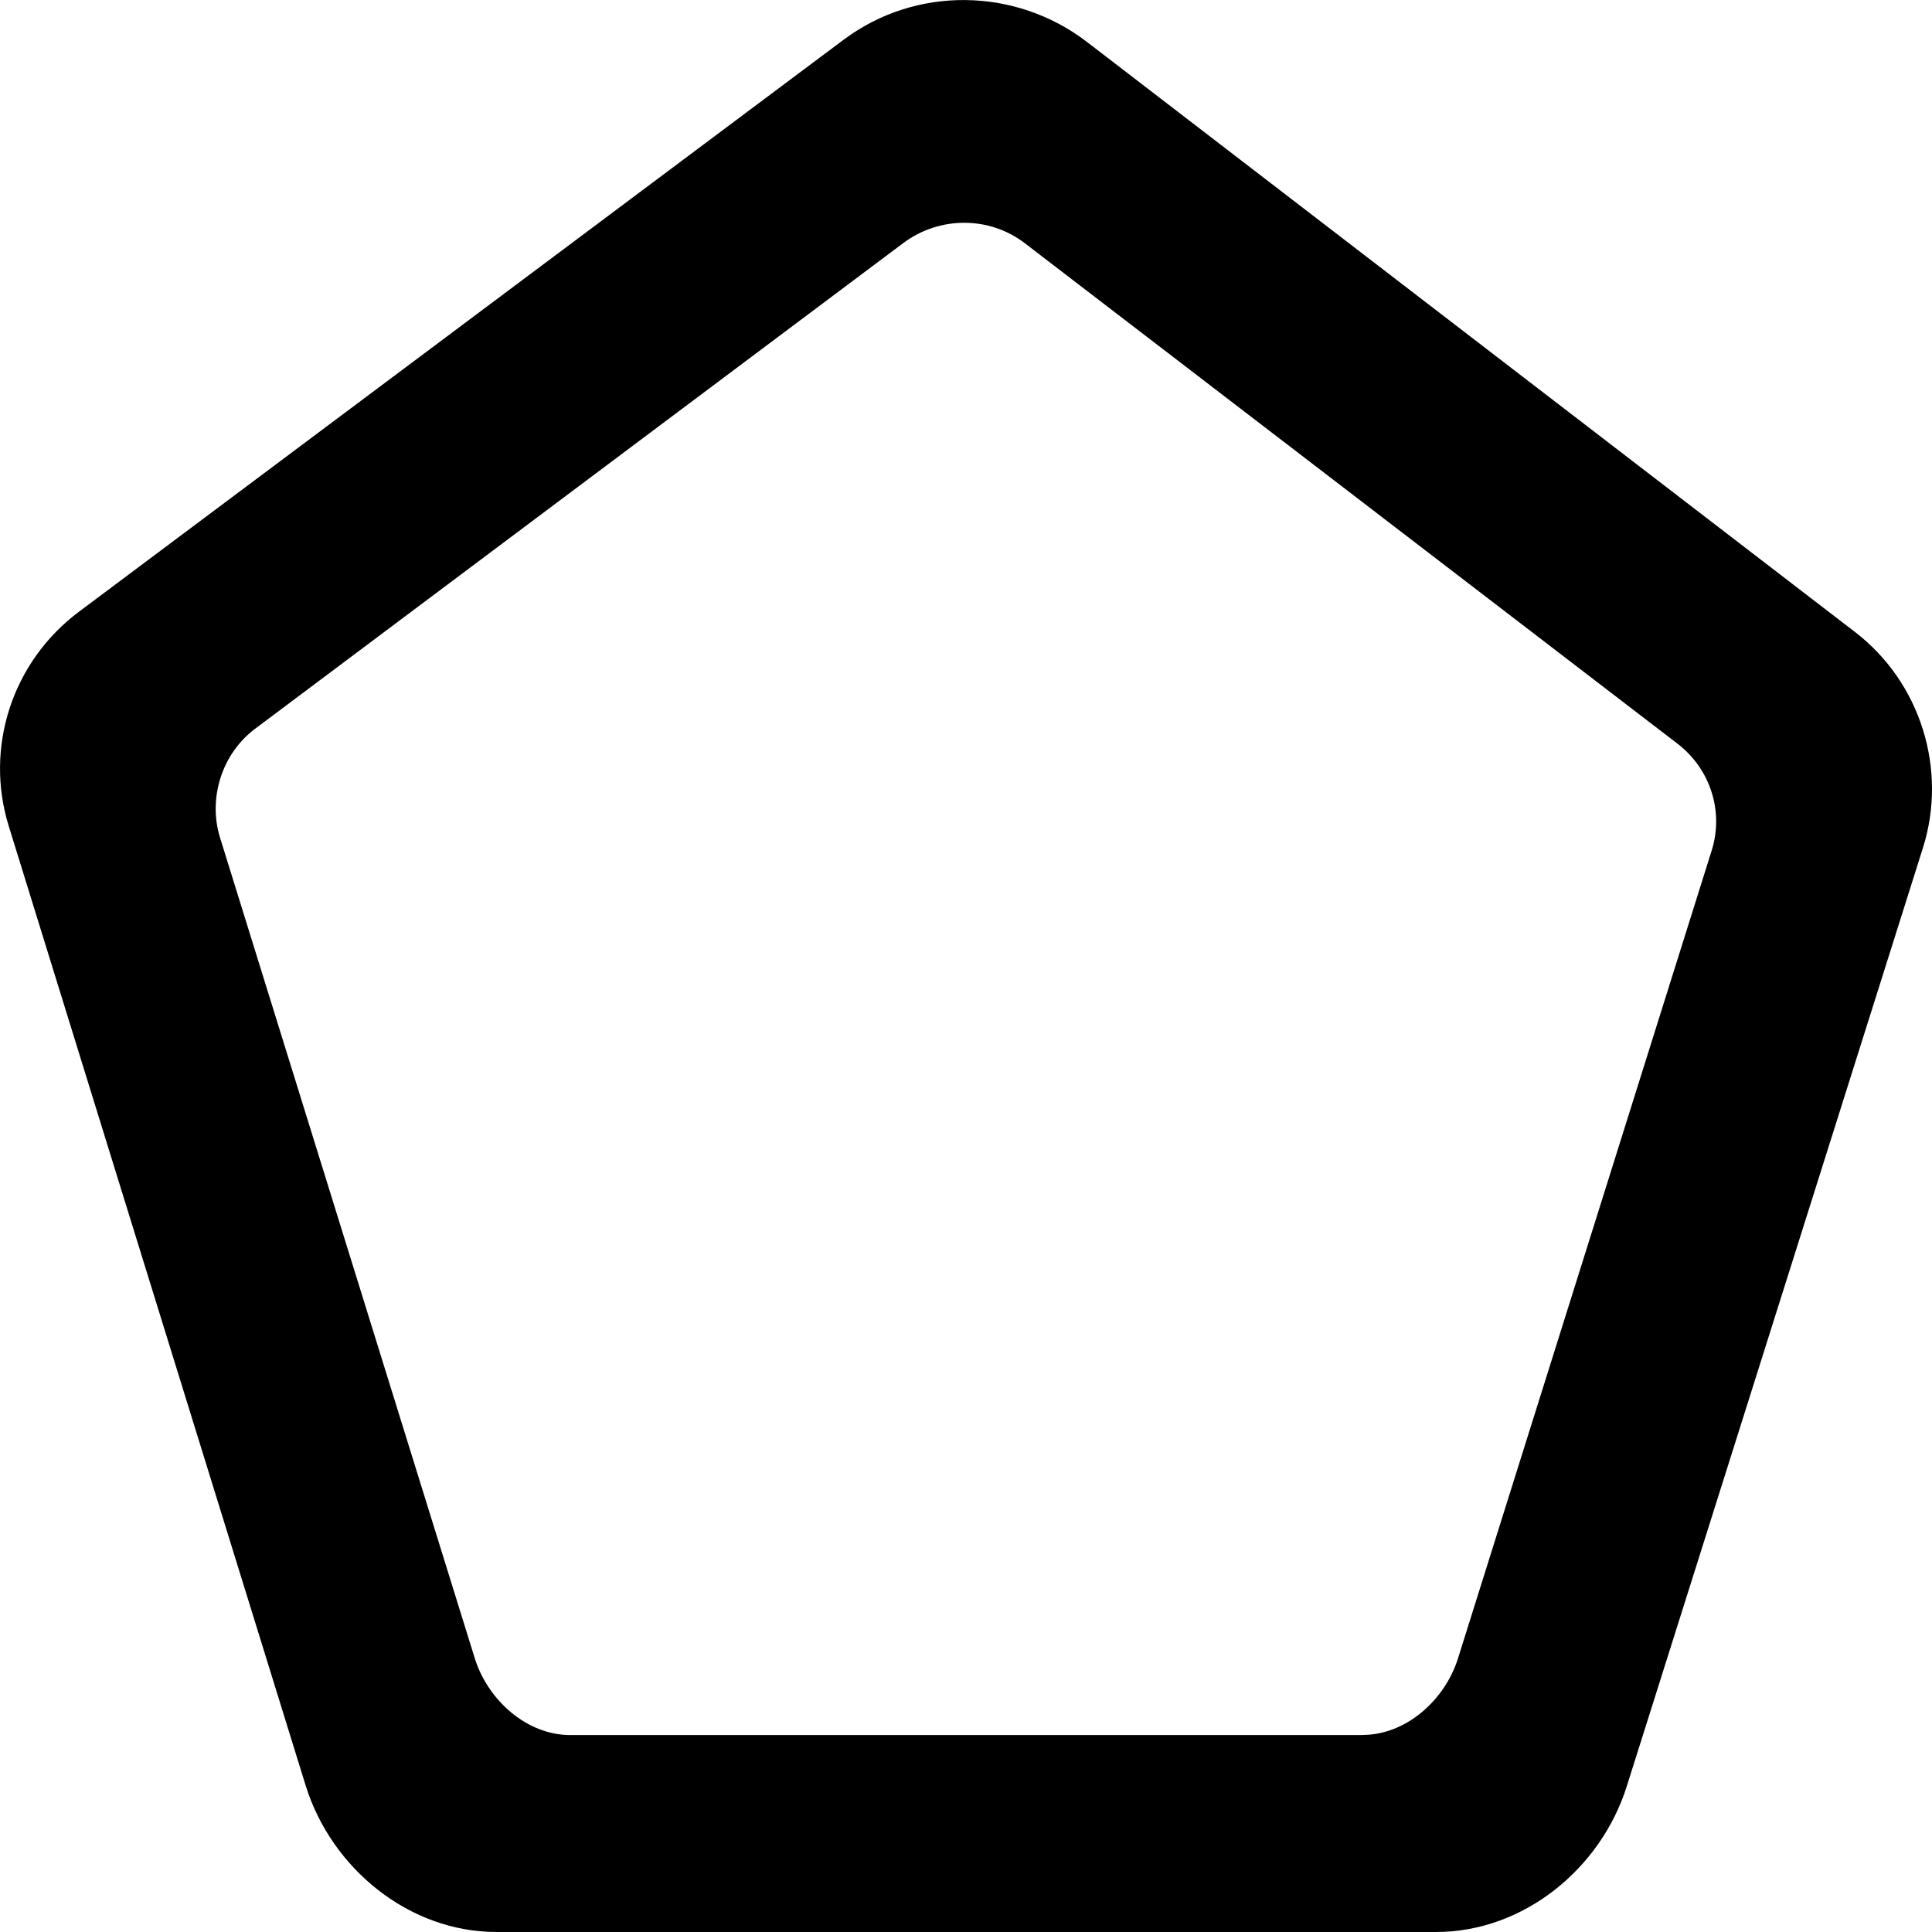 <!-- Generated by IcoMoon.io -->
<svg version="1.1" xmlns="http://www.w3.org/2000/svg" width="32" height="32" viewBox="0 0 32 32">
<title>as-diamond_round-2</title>
<path d="M22.571 28.738h-13.126c-0.726 0-1.367-0.585-1.581-1.271l-4.218-13.588c-0.205-0.654 0.028-1.395 0.58-1.809l10.735-8.044c0.597-0.447 1.424-0.45 2.014 0.003l10.811 8.29c0.544 0.418 0.769 1.122 0.564 1.771l-4.203 13.384c-0.215 0.68-0.855 1.262-1.577 1.262zM13.977 0.655l-12.668 9.476c-1.106 0.827-1.571 2.249-1.162 3.559l4.917 15.888c0.427 1.368 1.708 2.422 3.16 2.422h15.563c1.447 0 2.725-1.047 3.156-2.409l4.907-15.548c0.41-1.298-0.038-2.742-1.128-3.577l-12.718-9.771c-1.182-0.907-2.835-0.931-4.028-0.039z"></path>
</svg>
